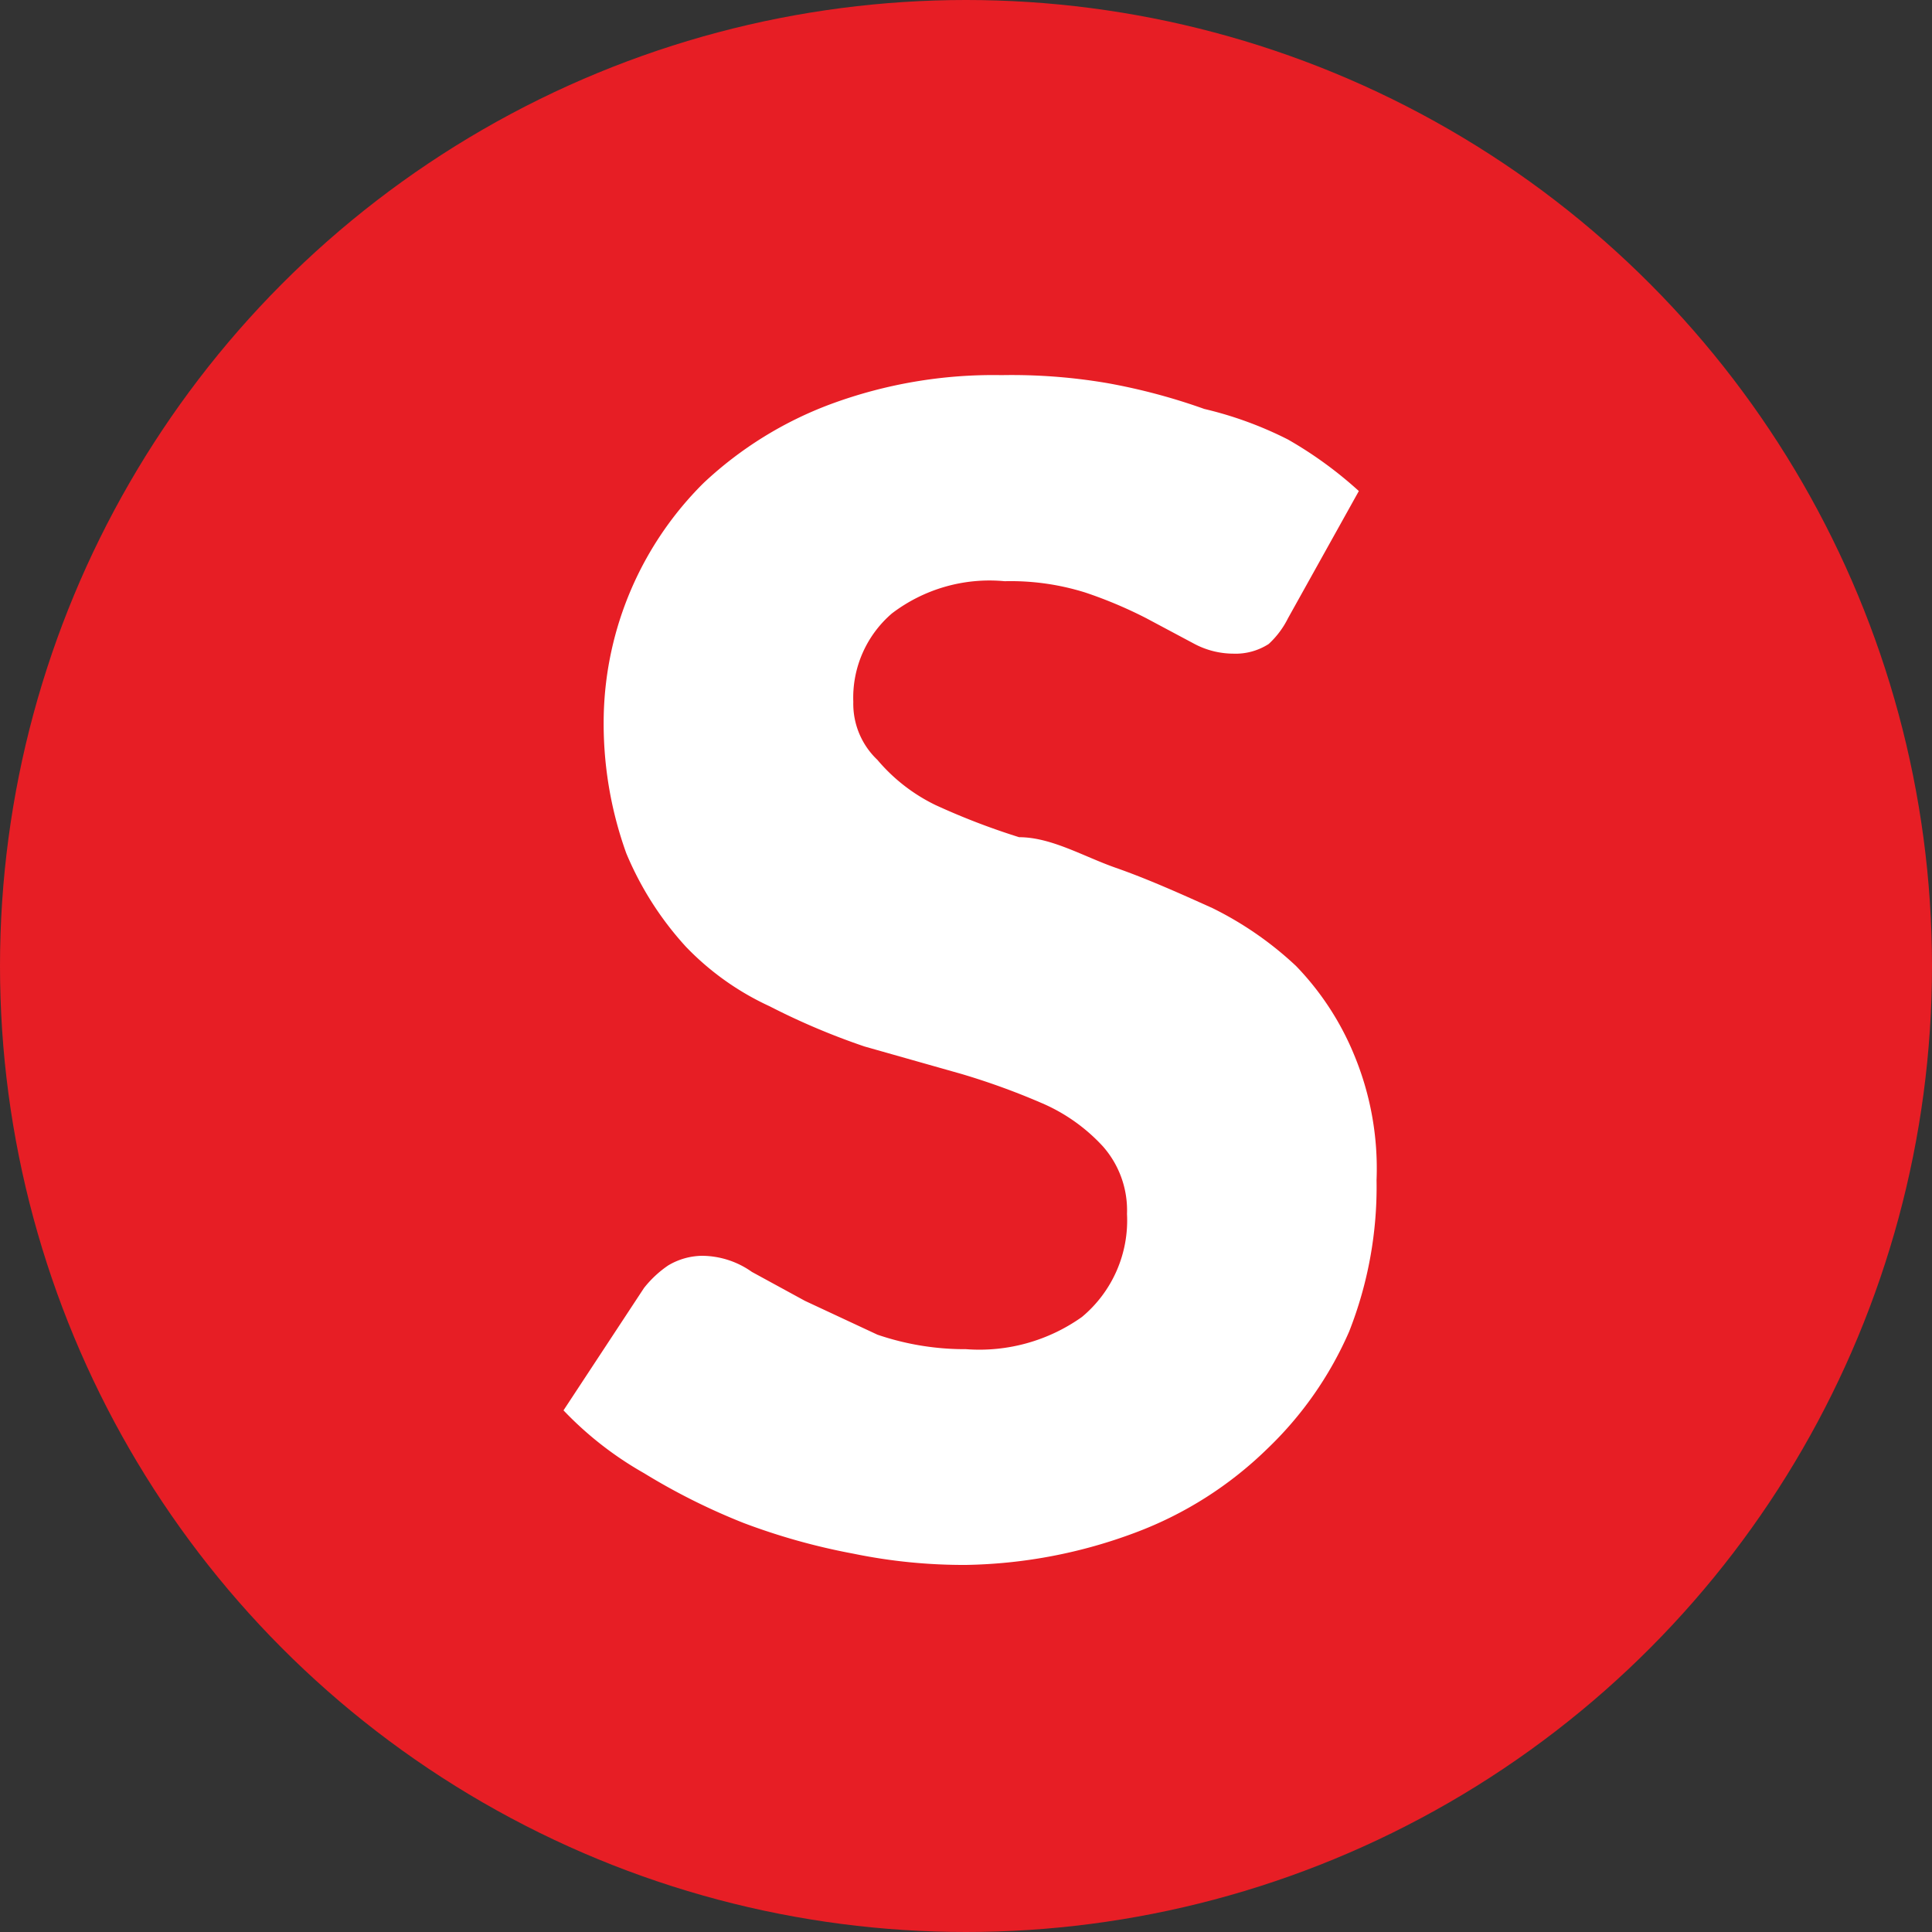 <svg id="Layer_1" data-name="Layer 1" xmlns="http://www.w3.org/2000/svg" viewBox="0 0 12 12"><rect x="0" y="0" width="12" height="12" fill="#333333" stroke="none"/><defs><style>.cls-1{fill:#e71e25;}.cls-2{isolation:isolate;}.cls-3{fill:#fff;}</style></defs><g id="Artwork_1" data-name="Artwork 1"><circle id="Ellipse_8" data-name="Ellipse 8" class="cls-1" cx="6" cy="6" r="6"/><g class="cls-2"><path class="cls-3" d="M8,3.84A.55.55,0,0,1,7.88,4a.38.38,0,0,1-.22.06A.52.52,0,0,1,7.42,4l-.3-.16a2.72,2.72,0,0,0-.38-.16,1.55,1.55,0,0,0-.5-.07,1,1,0,0,0-.7.2.69.69,0,0,0-.24.55.48.48,0,0,0,.15.36A1.1,1.1,0,0,0,5.81,5a4.36,4.36,0,0,0,.52.2c.2,0,.4.12.6.19s.4.16.6.25A2.14,2.14,0,0,1,8.05,6a1.75,1.75,0,0,1,.36.55,1.84,1.84,0,0,1,.14.78,2.45,2.45,0,0,1-.17.94A2.25,2.25,0,0,1,7.87,9a2.35,2.35,0,0,1-.82.52A3.13,3.13,0,0,1,6,9.72a3.39,3.39,0,0,1-.7-.07,4,4,0,0,1-.68-.19A4,4,0,0,1,4,9.15a2.16,2.16,0,0,1-.5-.39L4,8a.67.67,0,0,1,.15-.14.42.42,0,0,1,.21-.06.54.54,0,0,1,.31.1L5,8.08l.45.21A1.68,1.68,0,0,0,6,8.38a1.1,1.1,0,0,0,.72-.2A.78.78,0,0,0,7,7.54a.6.6,0,0,0-.15-.42,1.11,1.11,0,0,0-.36-.26,4.41,4.41,0,0,0-.52-.19l-.6-.17a4.35,4.35,0,0,1-.59-.25,1.71,1.71,0,0,1-.52-.37,2,2,0,0,1-.37-.58,2.38,2.38,0,0,1-.14-.86A2.1,2.1,0,0,1,4.37,3a2.35,2.35,0,0,1,.79-.49,2.91,2.91,0,0,1,1.06-.18,3.53,3.53,0,0,1,.66.05,3.77,3.77,0,0,1,.6.16A2.32,2.32,0,0,1,8,2.73a2.49,2.49,0,0,1,.44.32Z"/></g></g></svg>